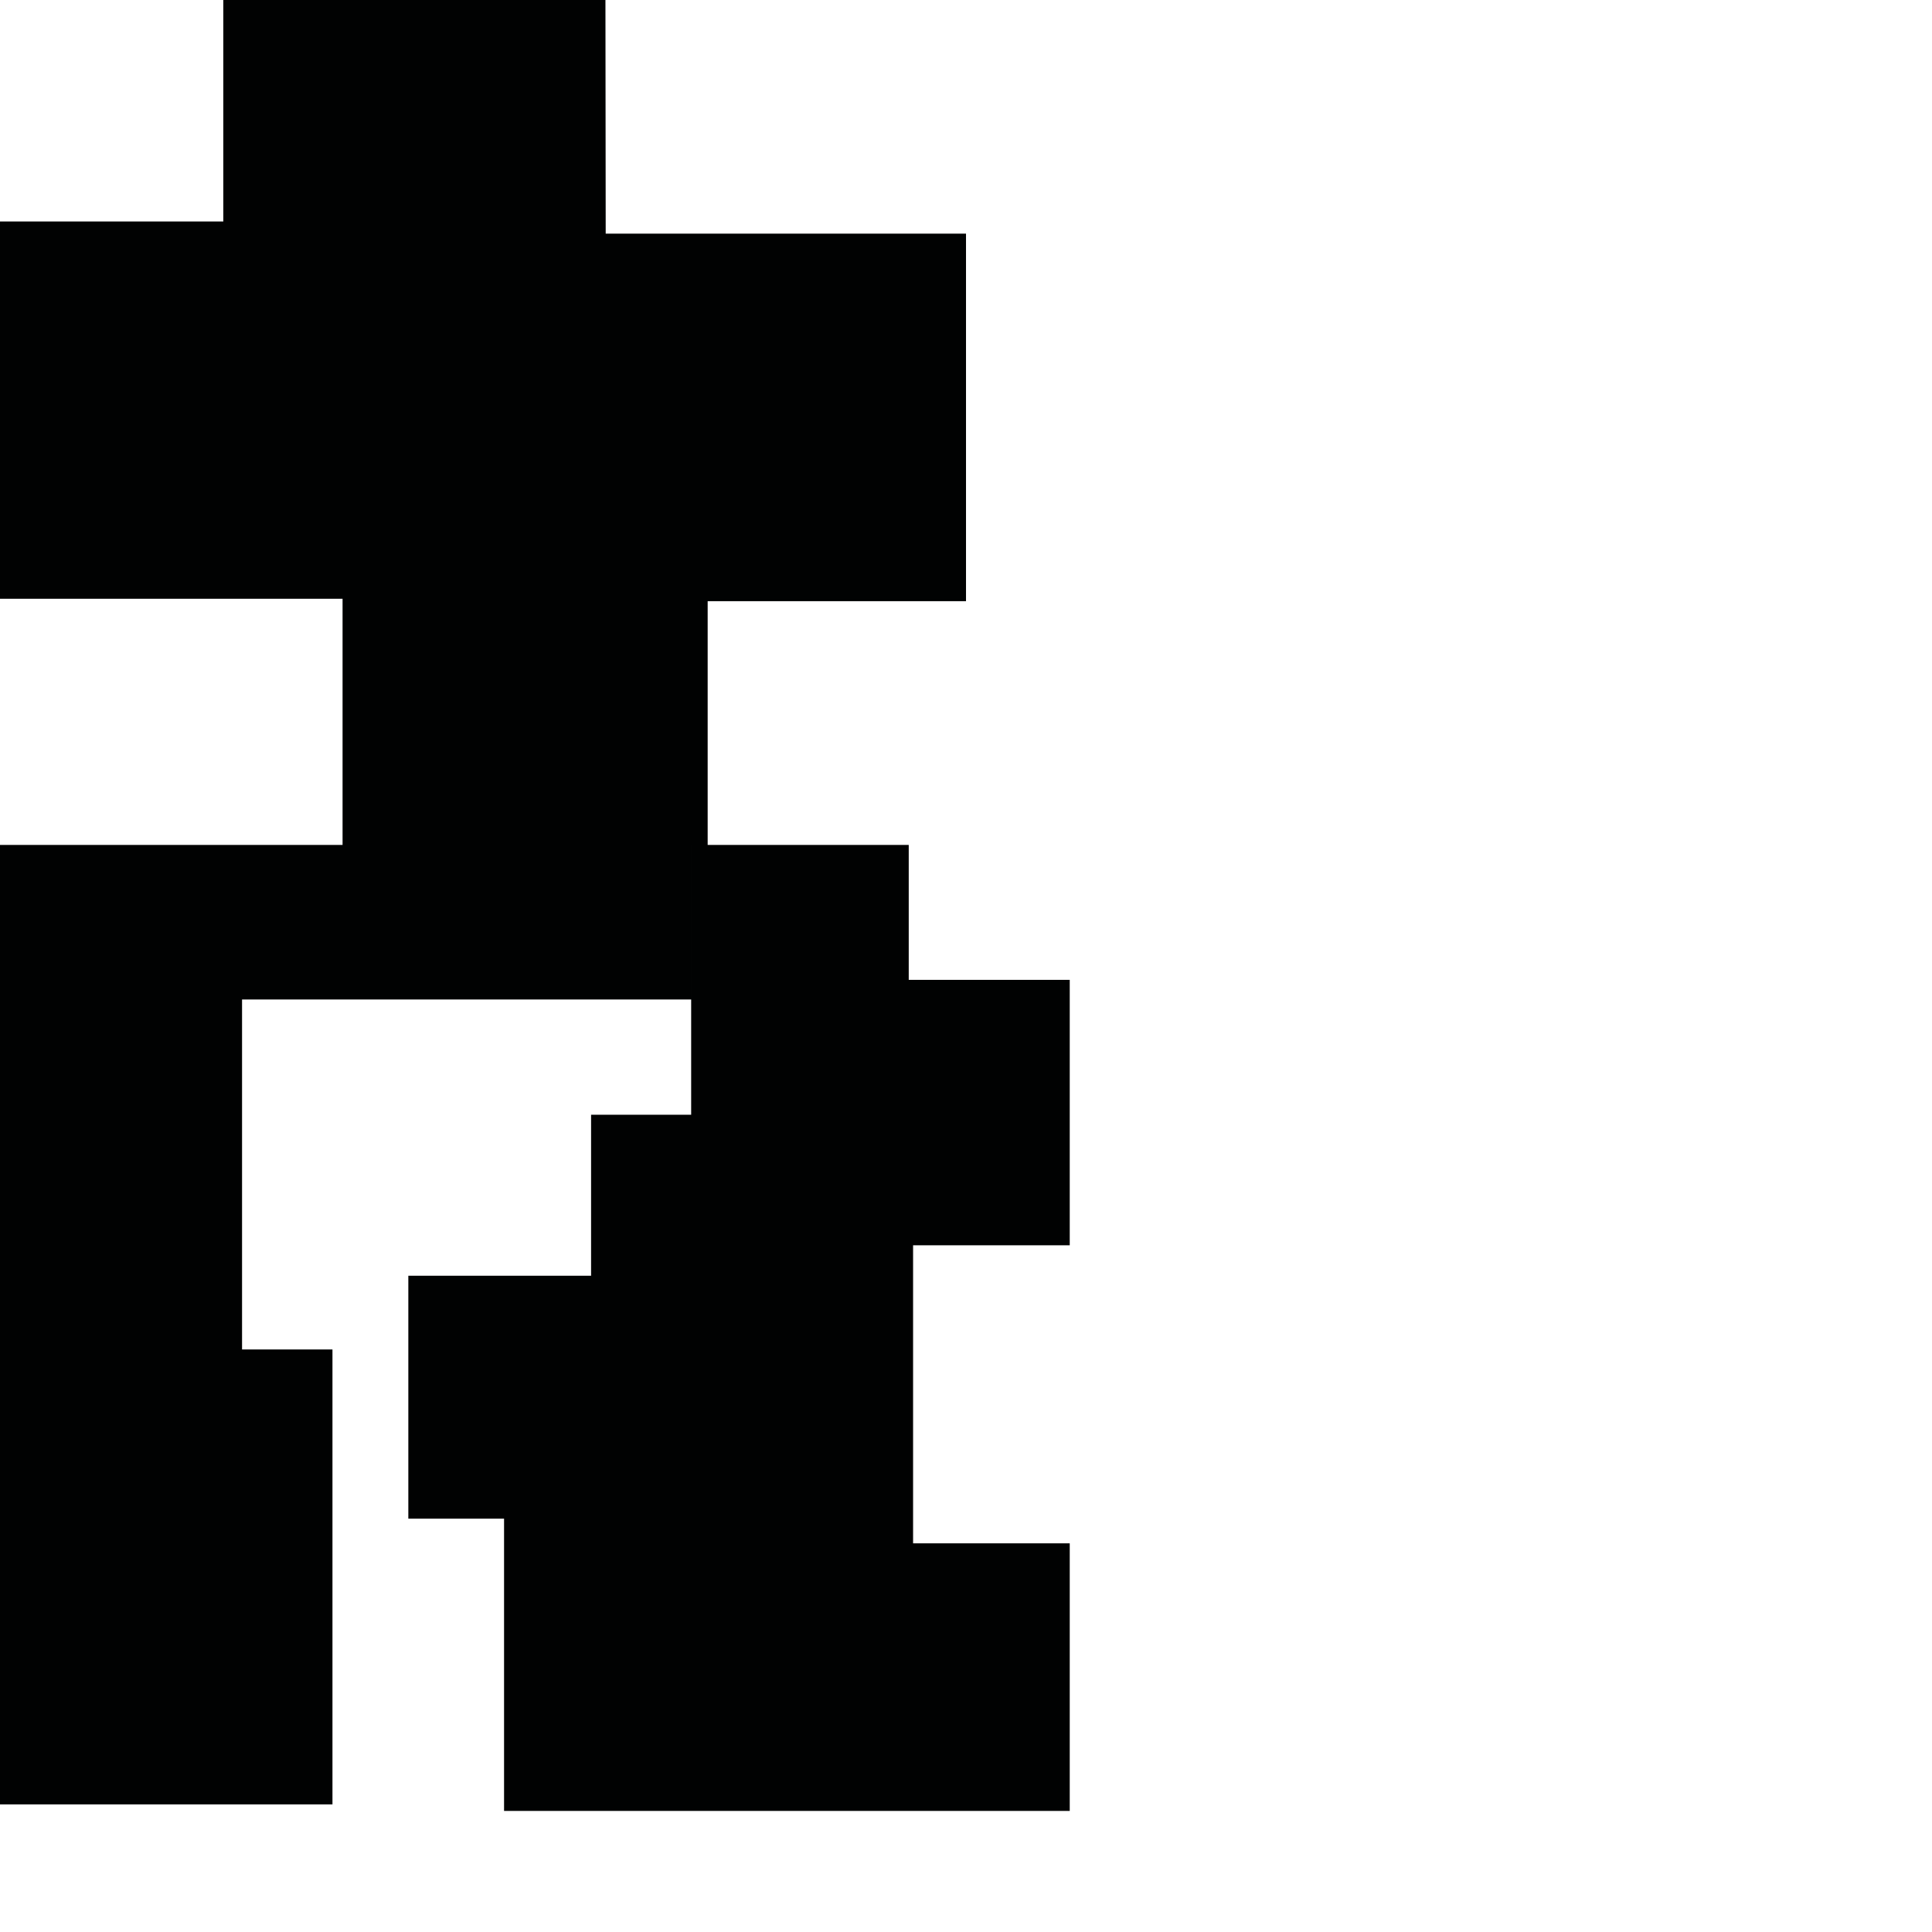 <?xml version="1.0" encoding="utf-8"?>
<!-- Generator: Adobe Illustrator 16.0.0, SVG Export Plug-In . SVG Version: 6.00 Build 0)  -->
<!DOCTYPE svg PUBLIC "-//W3C//DTD SVG 1.1//EN" "http://www.w3.org/Graphics/SVG/1.1/DTD/svg11.dtd">
<svg version="1.1" id="Calque_1" xmlns="http://www.w3.org/2000/svg" xmlns:xlink="http://www.w3.org/1999/xlink" x="0px" y="0px"
	 width="1190.551px" height="1190.551px" viewBox="0 0 1190.551 1190.551" enable-background="new 0 0 1190.551 1190.551"
	 xml:space="preserve">
<polygon fill="#010202" points="659.2,767.369 659.2,603.802 559.988,603.802 559.988,520.678 436.084,520.678 436.084,370.481 
	595.279,370.481 595.279,143.992 373.25,143.992 373.088,0 137.599,0 137.599,136.494 0,136.494 0,368.981 211.095,368.981 
	211.095,520.678 0,520.678 0,1111.925 204.871,1111.925 204.871,831.575 149.159,831.575 149.159,615.926 425.913,615.926 
	425.913,520.678 425.914,520.678 425.914,686.927 364.242,686.927 364.242,786.14 251.621,786.14 251.621,935.846 310.613,935.846 
	310.613,1115.956 659.2,1115.956 659.2,951.049 562.67,951.049 562.67,767.369 "/>
</svg>
